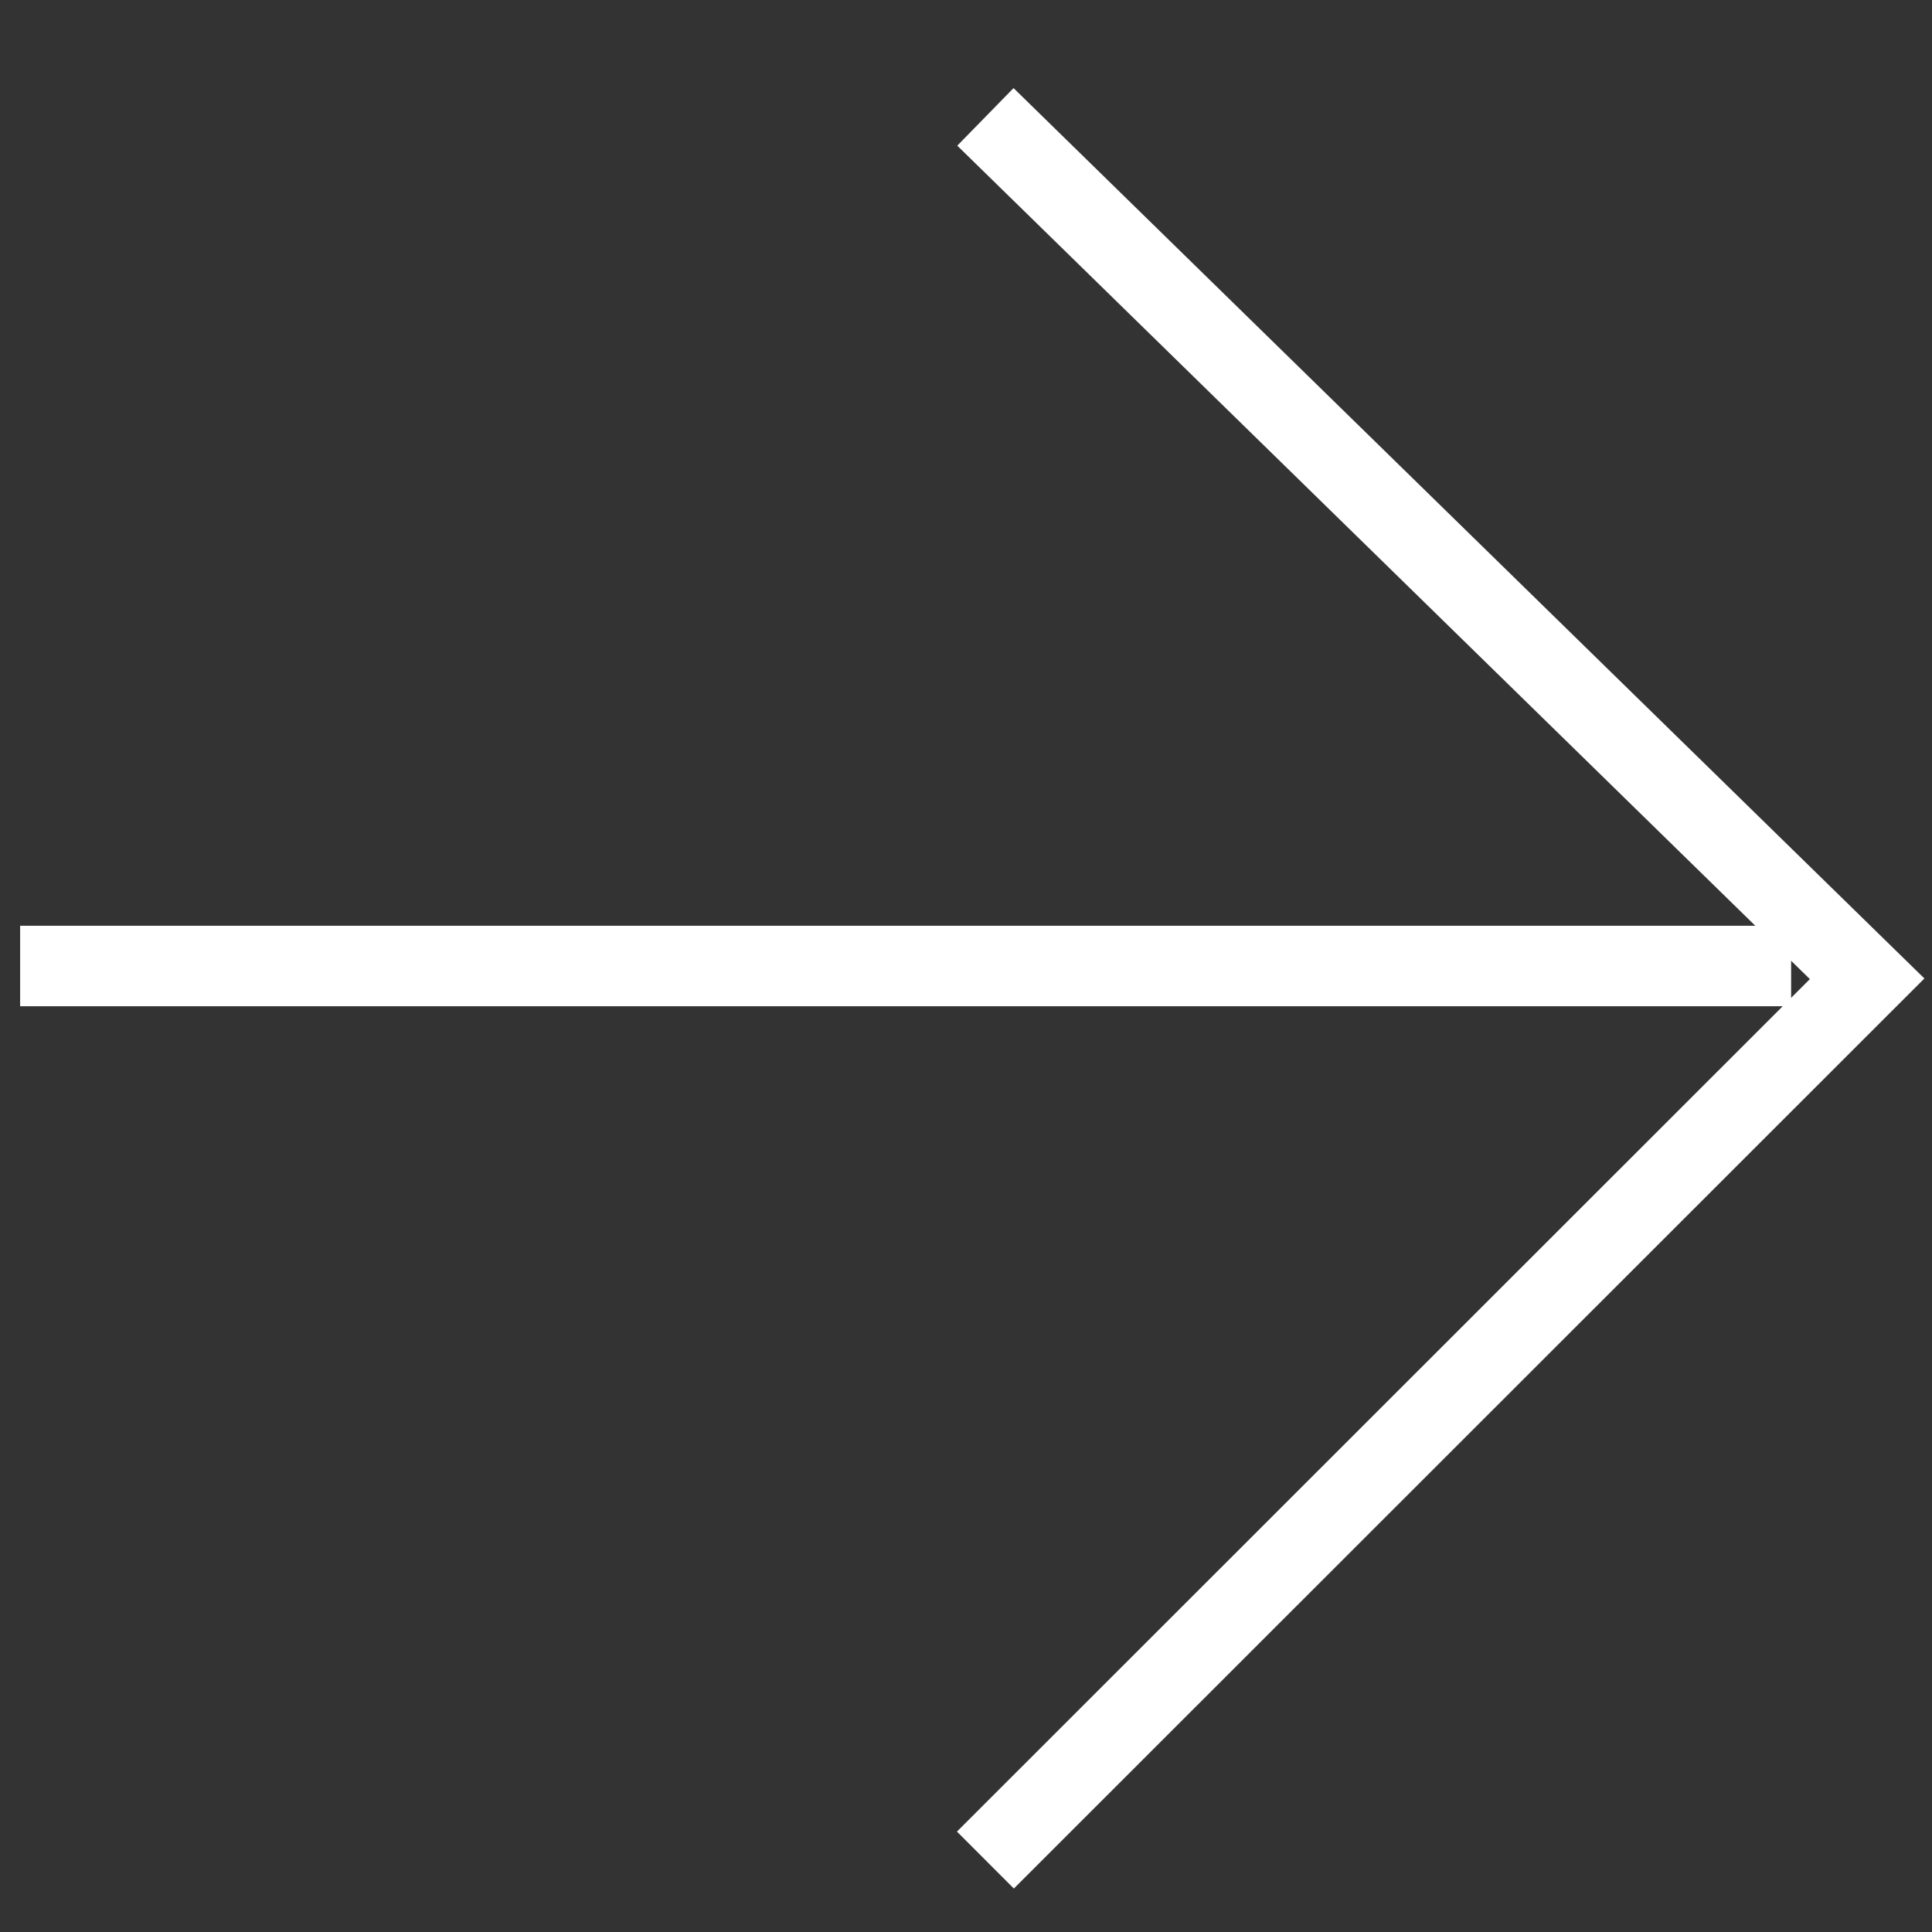 <?xml version="1.0" encoding="UTF-8"?>
<svg width="24px" height="24px" viewBox="0 0 24 24" version="1.1" xmlns="http://www.w3.org/2000/svg" xmlns:xlink="http://www.w3.org/1999/xlink">
    <rect x="0" y="0" width="24" height="24" fill="#333333" stroke="none"/>
    <!-- Generator: Sketch 52.2 (67145) - http://www.bohemiancoding.com/sketch -->
    <title>Icon / Arrow_white</title>
    <desc>Created with Sketch.</desc>
    <g id="Symbols" stroke="none" stroke-width="1" fill="none" fill-rule="evenodd">
        <g id="Icon-/-arrow_dark" transform="translate(-14, -14)" stroke="#FFFFFF">
            <g id="Icon-/-Arrow_white" transform="translate(26, 26) rotate(-90) translate(-26, -26) translate(14, 14)">
                <polyline id="Path-2" fill-rule="nonzero" transform="translate(11.781, 12.304) rotate(-225) translate(-11.781, -12.304) " points="4.123 4.735 19.439 4.561 19.435 20.047"></polyline>
                <path d="M12,21.75 L12,0.75" id="Line" stroke-linecap="square"></path>
            </g>
        </g>
    </g>
</svg>